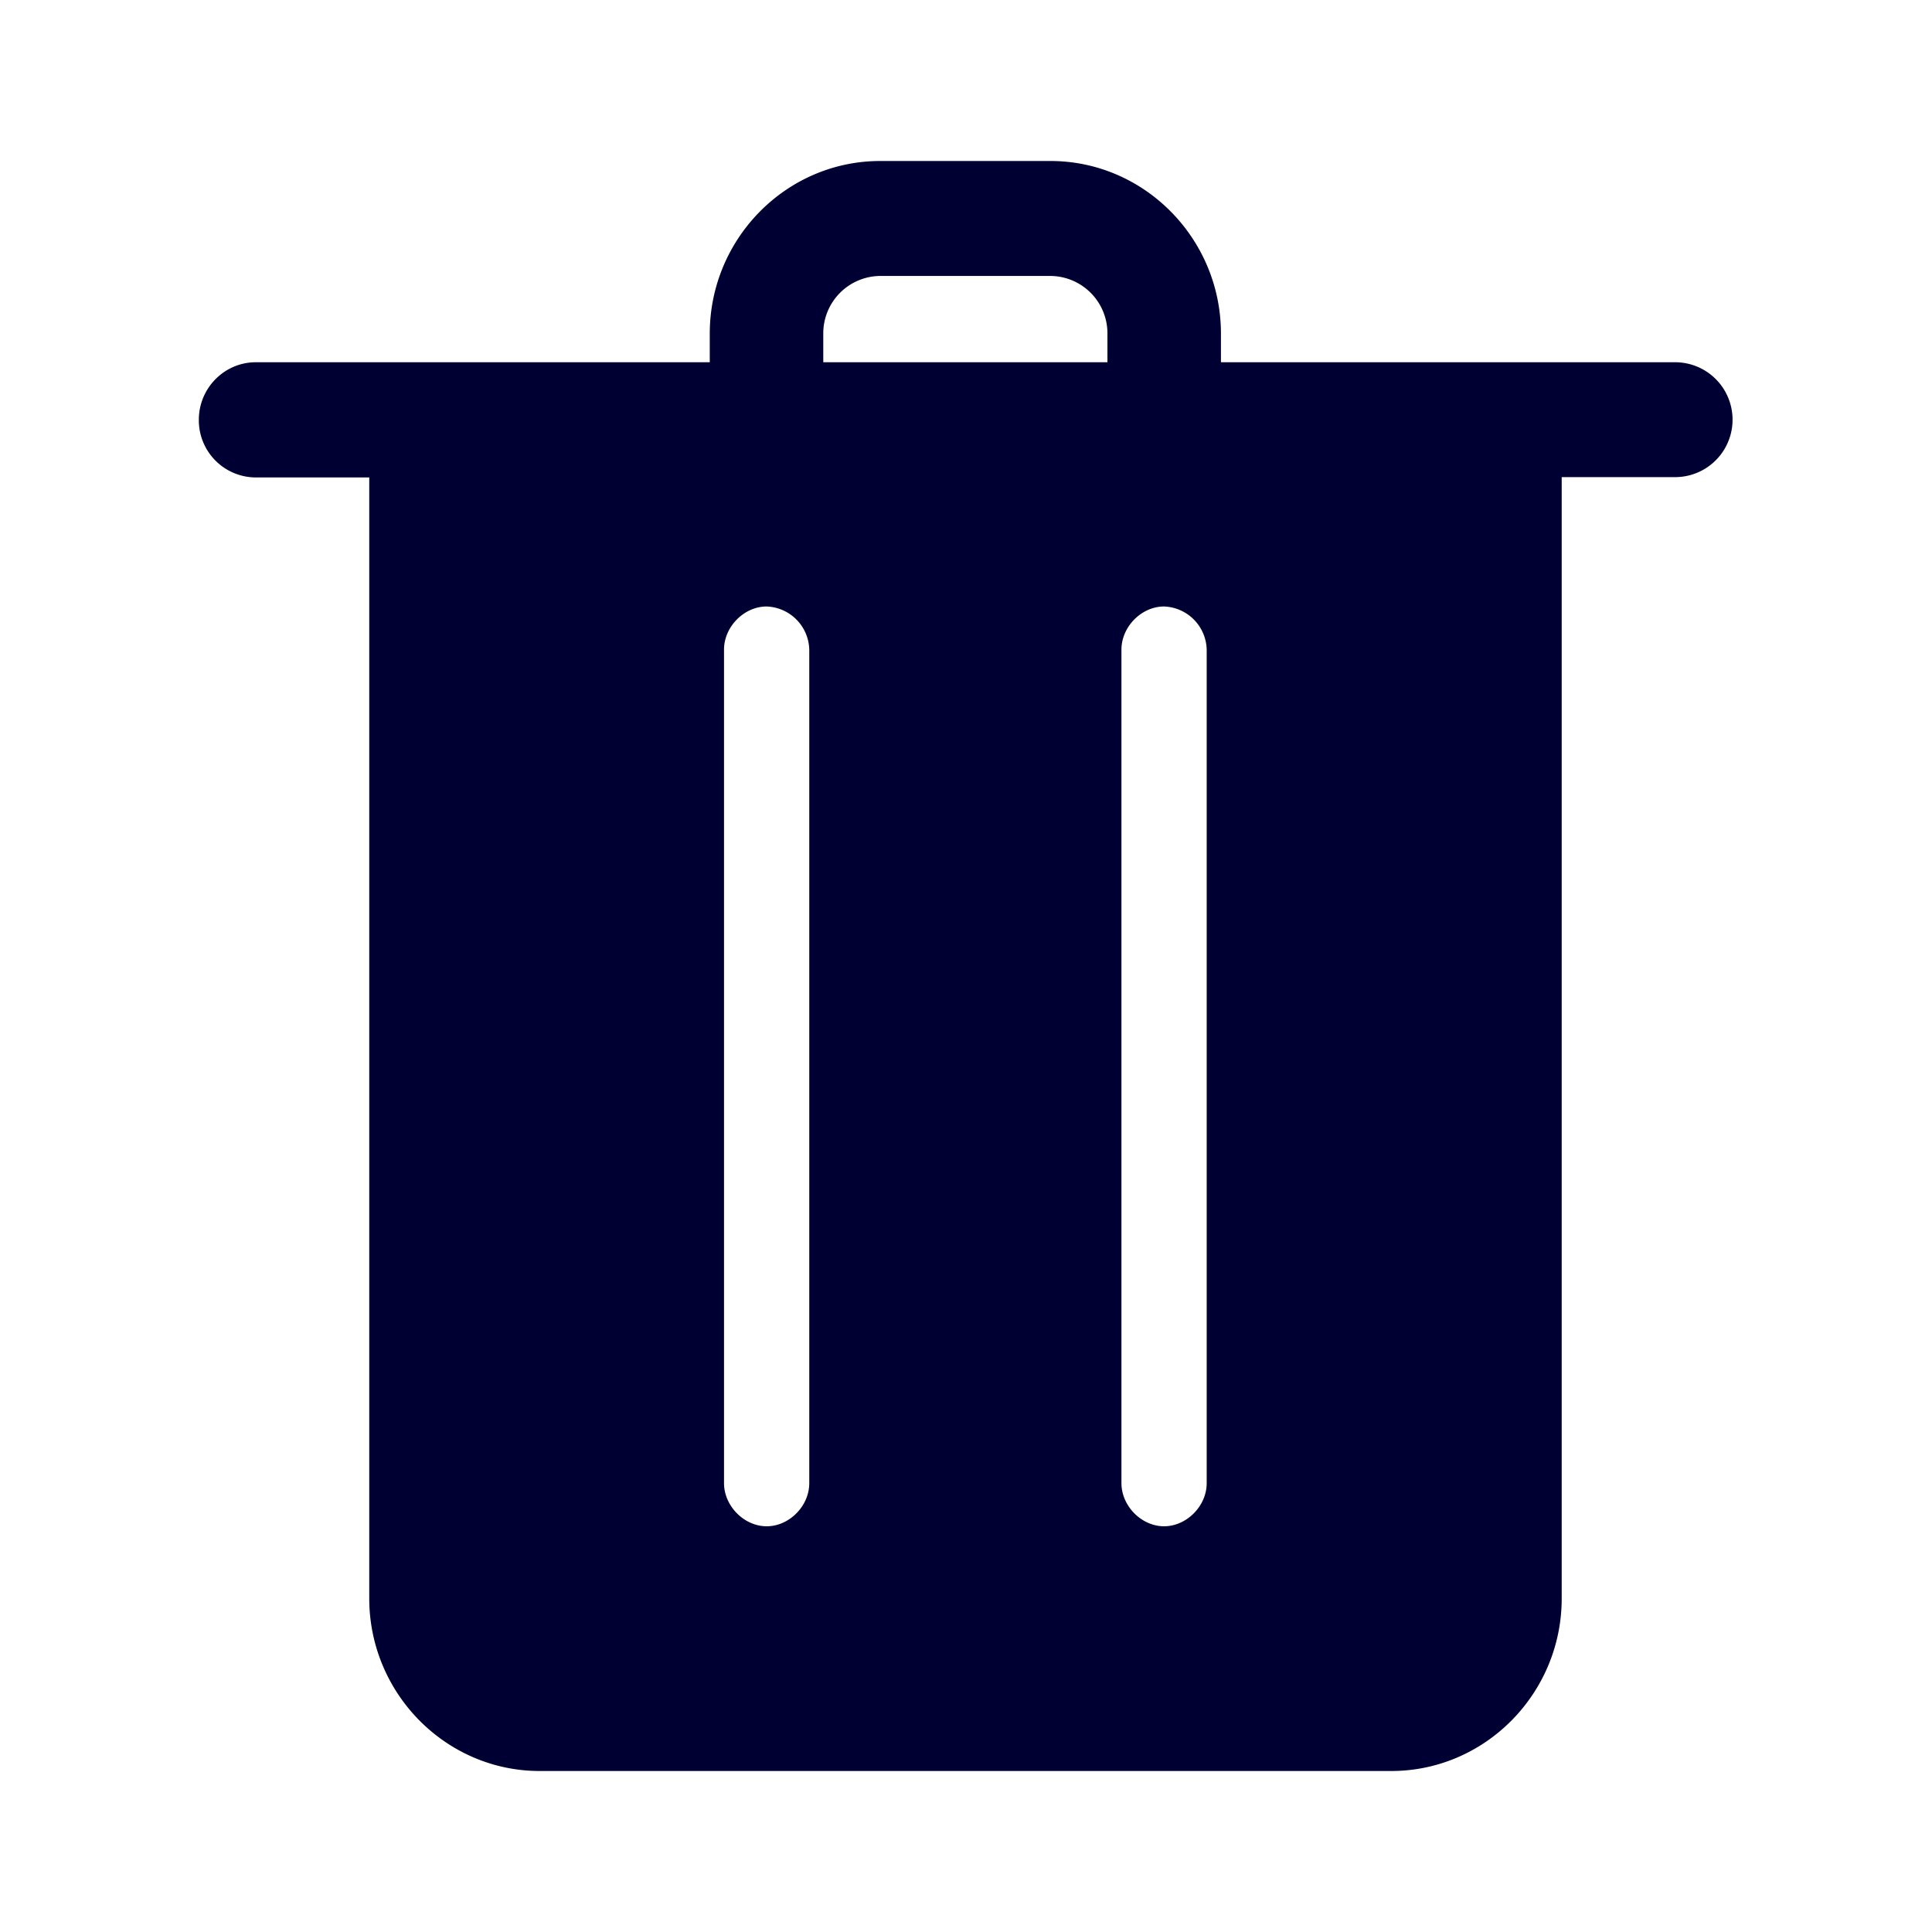 <svg xmlns="http://www.w3.org/2000/svg" width="24" height="24" fill="none"><path fill="#003" d="M15.167 4.5h5.64a.713.713 0 0 1 .004 1.427H19.4v13.93c0 1.18-.952 2.143-2.117 2.143H6.704c-1.165 0-2.117-.964-2.117-2.144V5.931h-1.41a.71.71 0 0 1-.707-.716c0-.396.32-.715.707-.715h5.64v-.356c0-1.18.951-2.144 2.117-2.144h2.116c1.165 0 2.117.964 2.117 2.144zM9.524 18.96c.28 0 .529-.251.529-.535V8.07a.55.55 0 0 0-.53-.536c-.28 0-.529.252-.529.536v10.354c0 .284.25.536.53.536m.703-14.46h3.53v-.356a.713.713 0 0 0-.707-.716h-2.117a.713.713 0 0 0-.706.716zm4.233 14.46c.28 0 .53-.251.53-.535V8.07a.55.55 0 0 0-.53-.536c-.28 0-.529.252-.529.536v10.354c0 .284.249.536.53.536"/></svg>